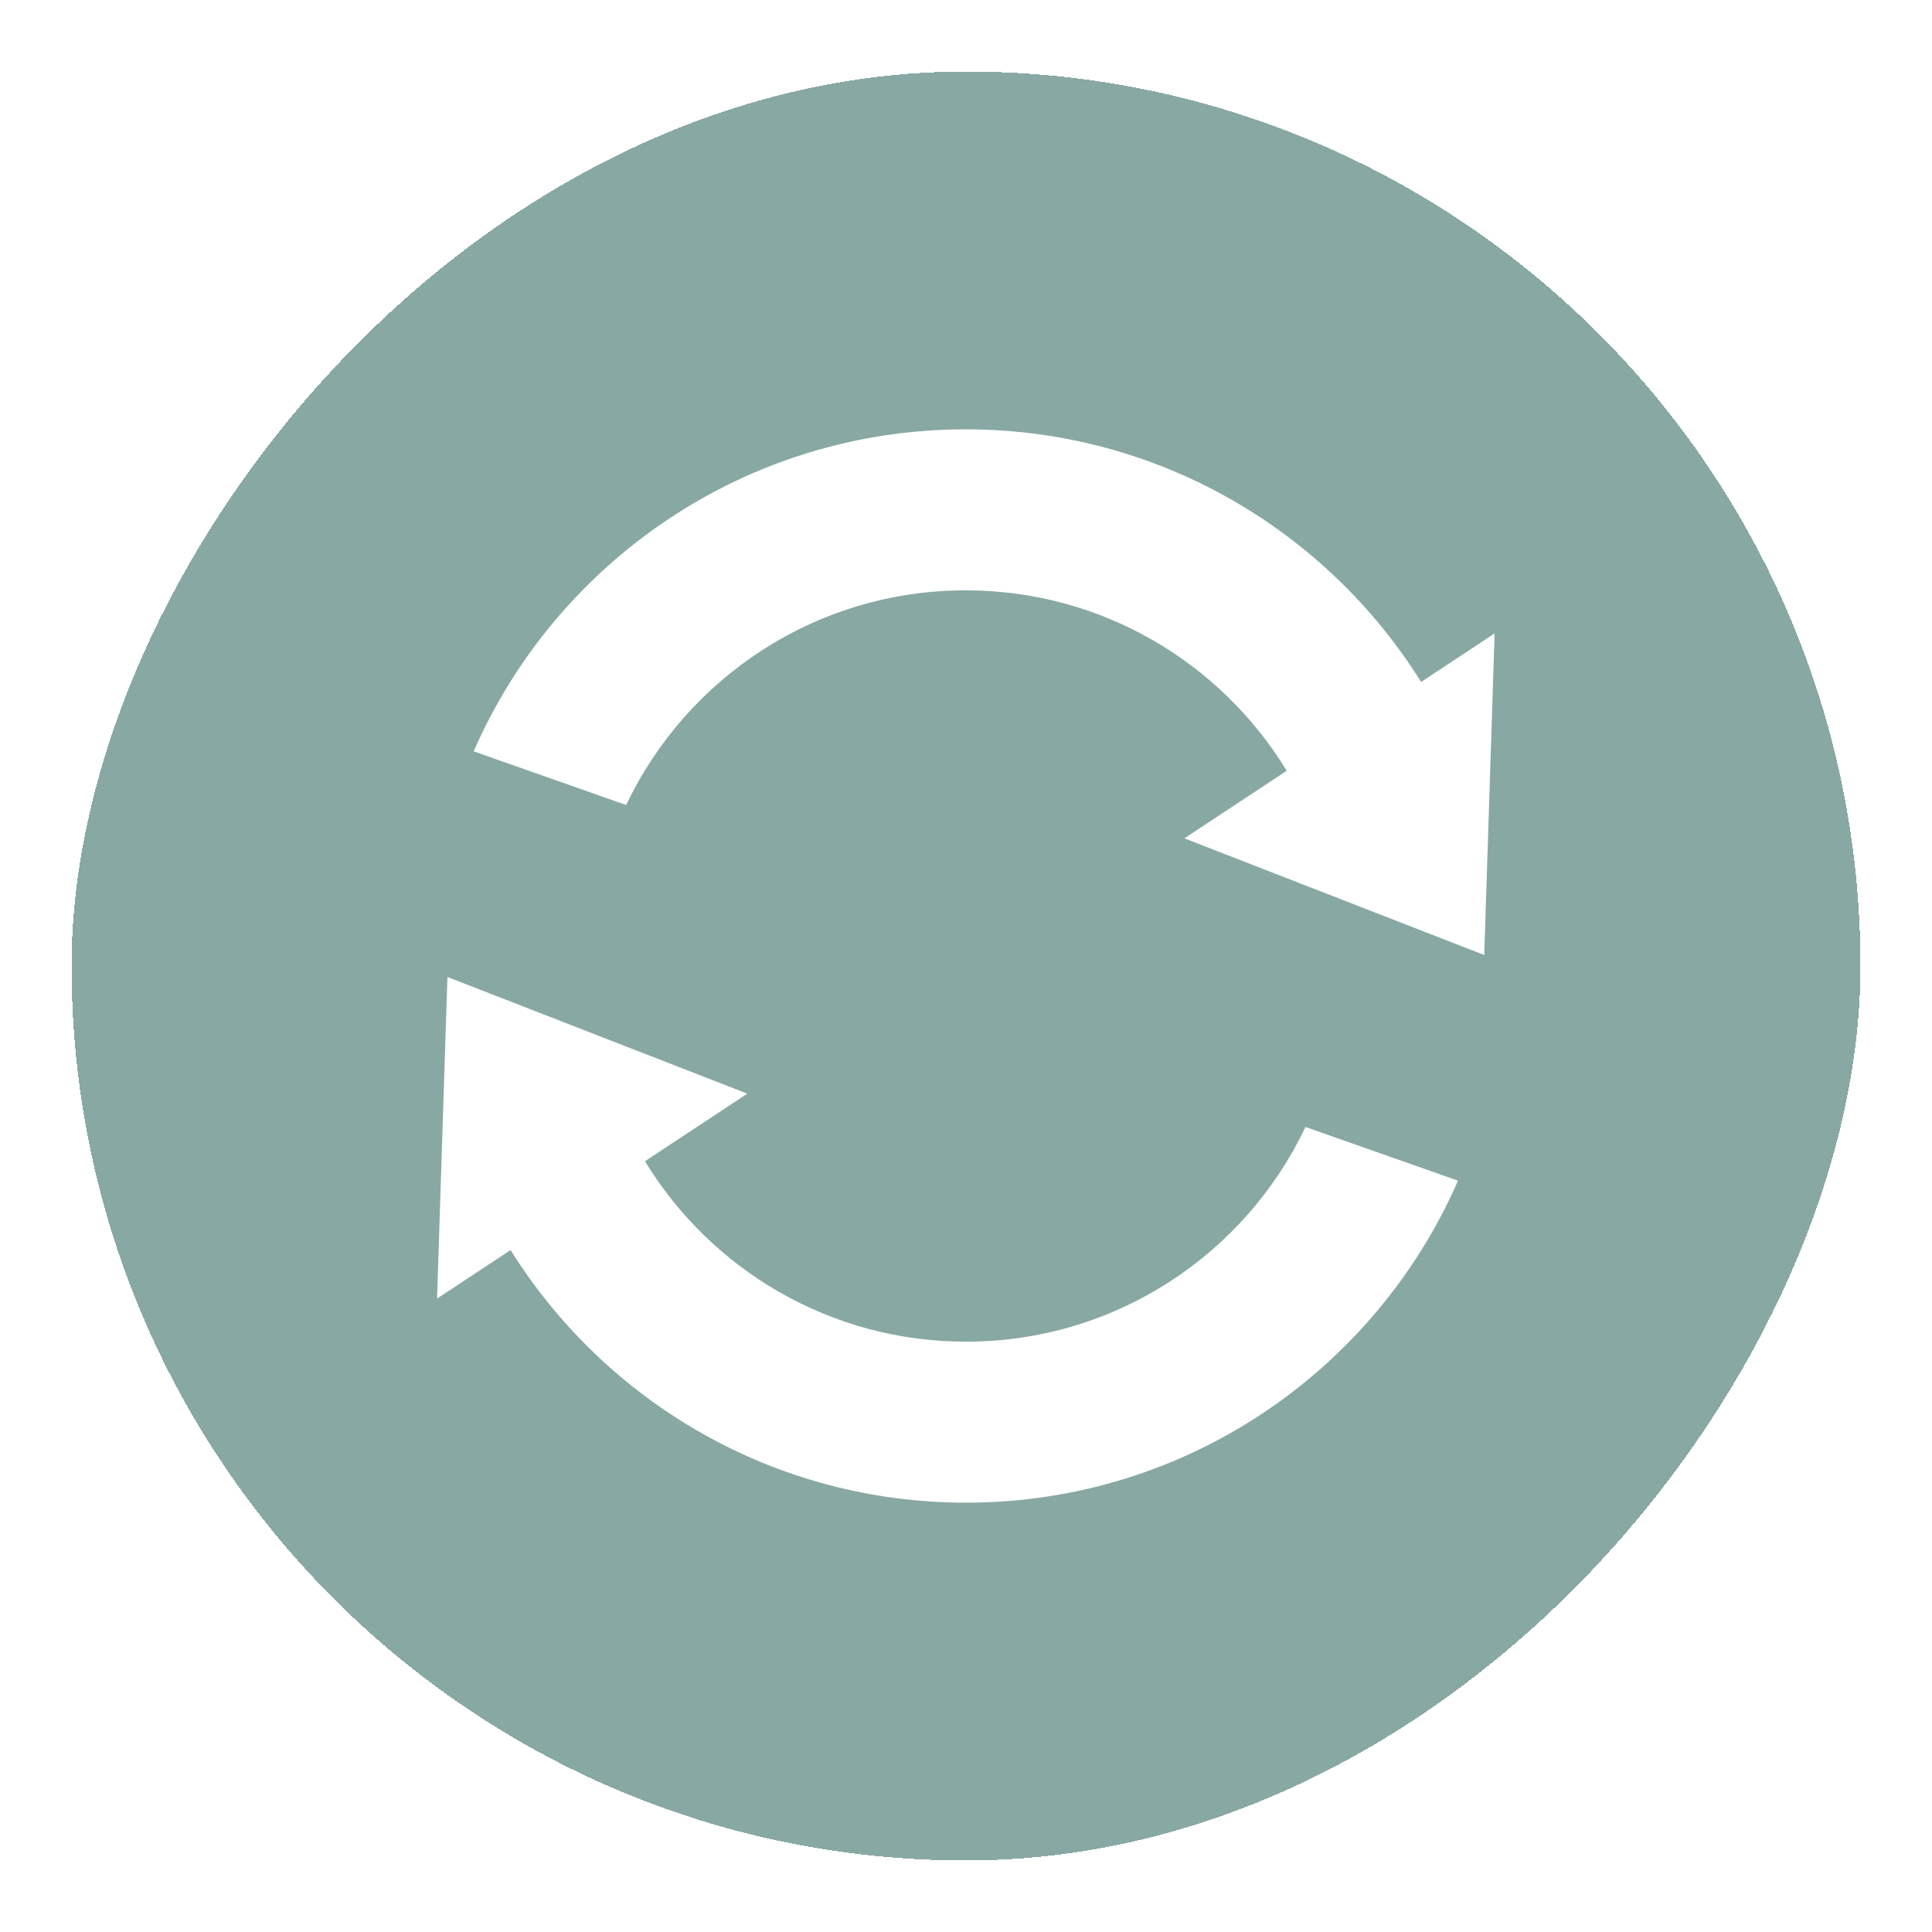 <svg width="54" height="54" viewBox="0 0 54 54" fill="none" xmlns="http://www.w3.org/2000/svg">
<g filter="url(#filter0_dii_27_2937)">
<rect width="50" height="50" rx="25" transform="matrix(-1 0 0 1 52 1)" fill="#88A8A4" shape-rendering="crispEdges"/>
<path d="M20.888 29.568L12.506 26.307L12.216 35.296L14.271 33.939C16.921 38.179 21.631 41 27 41C33.151 41 38.437 37.298 40.752 32L36.489 30.5C34.804 34.048 31.188 36.5 27 36.5C23.199 36.5 19.871 34.481 18.027 31.457L20.888 29.568Z" fill="white"/>
<path d="M33.104 22.432L41.485 25.693L41.775 16.704L39.721 18.061C37.071 13.821 32.36 11 26.991 11C20.84 11 15.554 14.702 13.239 20L17.502 21.5C19.187 17.952 22.803 15.5 26.991 15.5C30.792 15.5 34.121 17.519 35.964 20.543L33.104 22.432Z" fill="white"/>
</g>
<defs>
<filter id="filter0_dii_27_2937" x="0" y="-1" width="54" height="55" filterUnits="userSpaceOnUse" color-interpolation-filters="sRGB">
<feFlood flood-opacity="0" result="BackgroundImageFix"/>
<feColorMatrix in="SourceAlpha" type="matrix" values="0 0 0 0 0 0 0 0 0 0 0 0 0 0 0 0 0 0 127 0" result="hardAlpha"/>
<feOffset dy="1"/>
<feGaussianBlur stdDeviation="1"/>
<feComposite in2="hardAlpha" operator="out"/>
<feColorMatrix type="matrix" values="0 0 0 0 0 0 0 0 0 0 0 0 0 0 0 0 0 0 0.2 0"/>
<feBlend mode="normal" in2="BackgroundImageFix" result="effect1_dropShadow_27_2937"/>
<feBlend mode="normal" in="SourceGraphic" in2="effect1_dropShadow_27_2937" result="shape"/>
<feColorMatrix in="SourceAlpha" type="matrix" values="0 0 0 0 0 0 0 0 0 0 0 0 0 0 0 0 0 0 127 0" result="hardAlpha"/>
<feOffset dy="2"/>
<feGaussianBlur stdDeviation="2"/>
<feComposite in2="hardAlpha" operator="arithmetic" k2="-1" k3="1"/>
<feColorMatrix type="matrix" values="0 0 0 0 0.714 0 0 0 0 0.812 0 0 0 0 0.8 0 0 0 1 0"/>
<feBlend mode="normal" in2="shape" result="effect2_innerShadow_27_2937"/>
<feColorMatrix in="SourceAlpha" type="matrix" values="0 0 0 0 0 0 0 0 0 0 0 0 0 0 0 0 0 0 127 0" result="hardAlpha"/>
<feOffset dy="-2"/>
<feGaussianBlur stdDeviation="2"/>
<feComposite in2="hardAlpha" operator="arithmetic" k2="-1" k3="1"/>
<feColorMatrix type="matrix" values="0 0 0 0 0.376 0 0 0 0 0.504 0 0 0 0 0.488 0 0 0 1 0"/>
<feBlend mode="normal" in2="effect2_innerShadow_27_2937" result="effect3_innerShadow_27_2937"/>
</filter>
</defs>
</svg>
